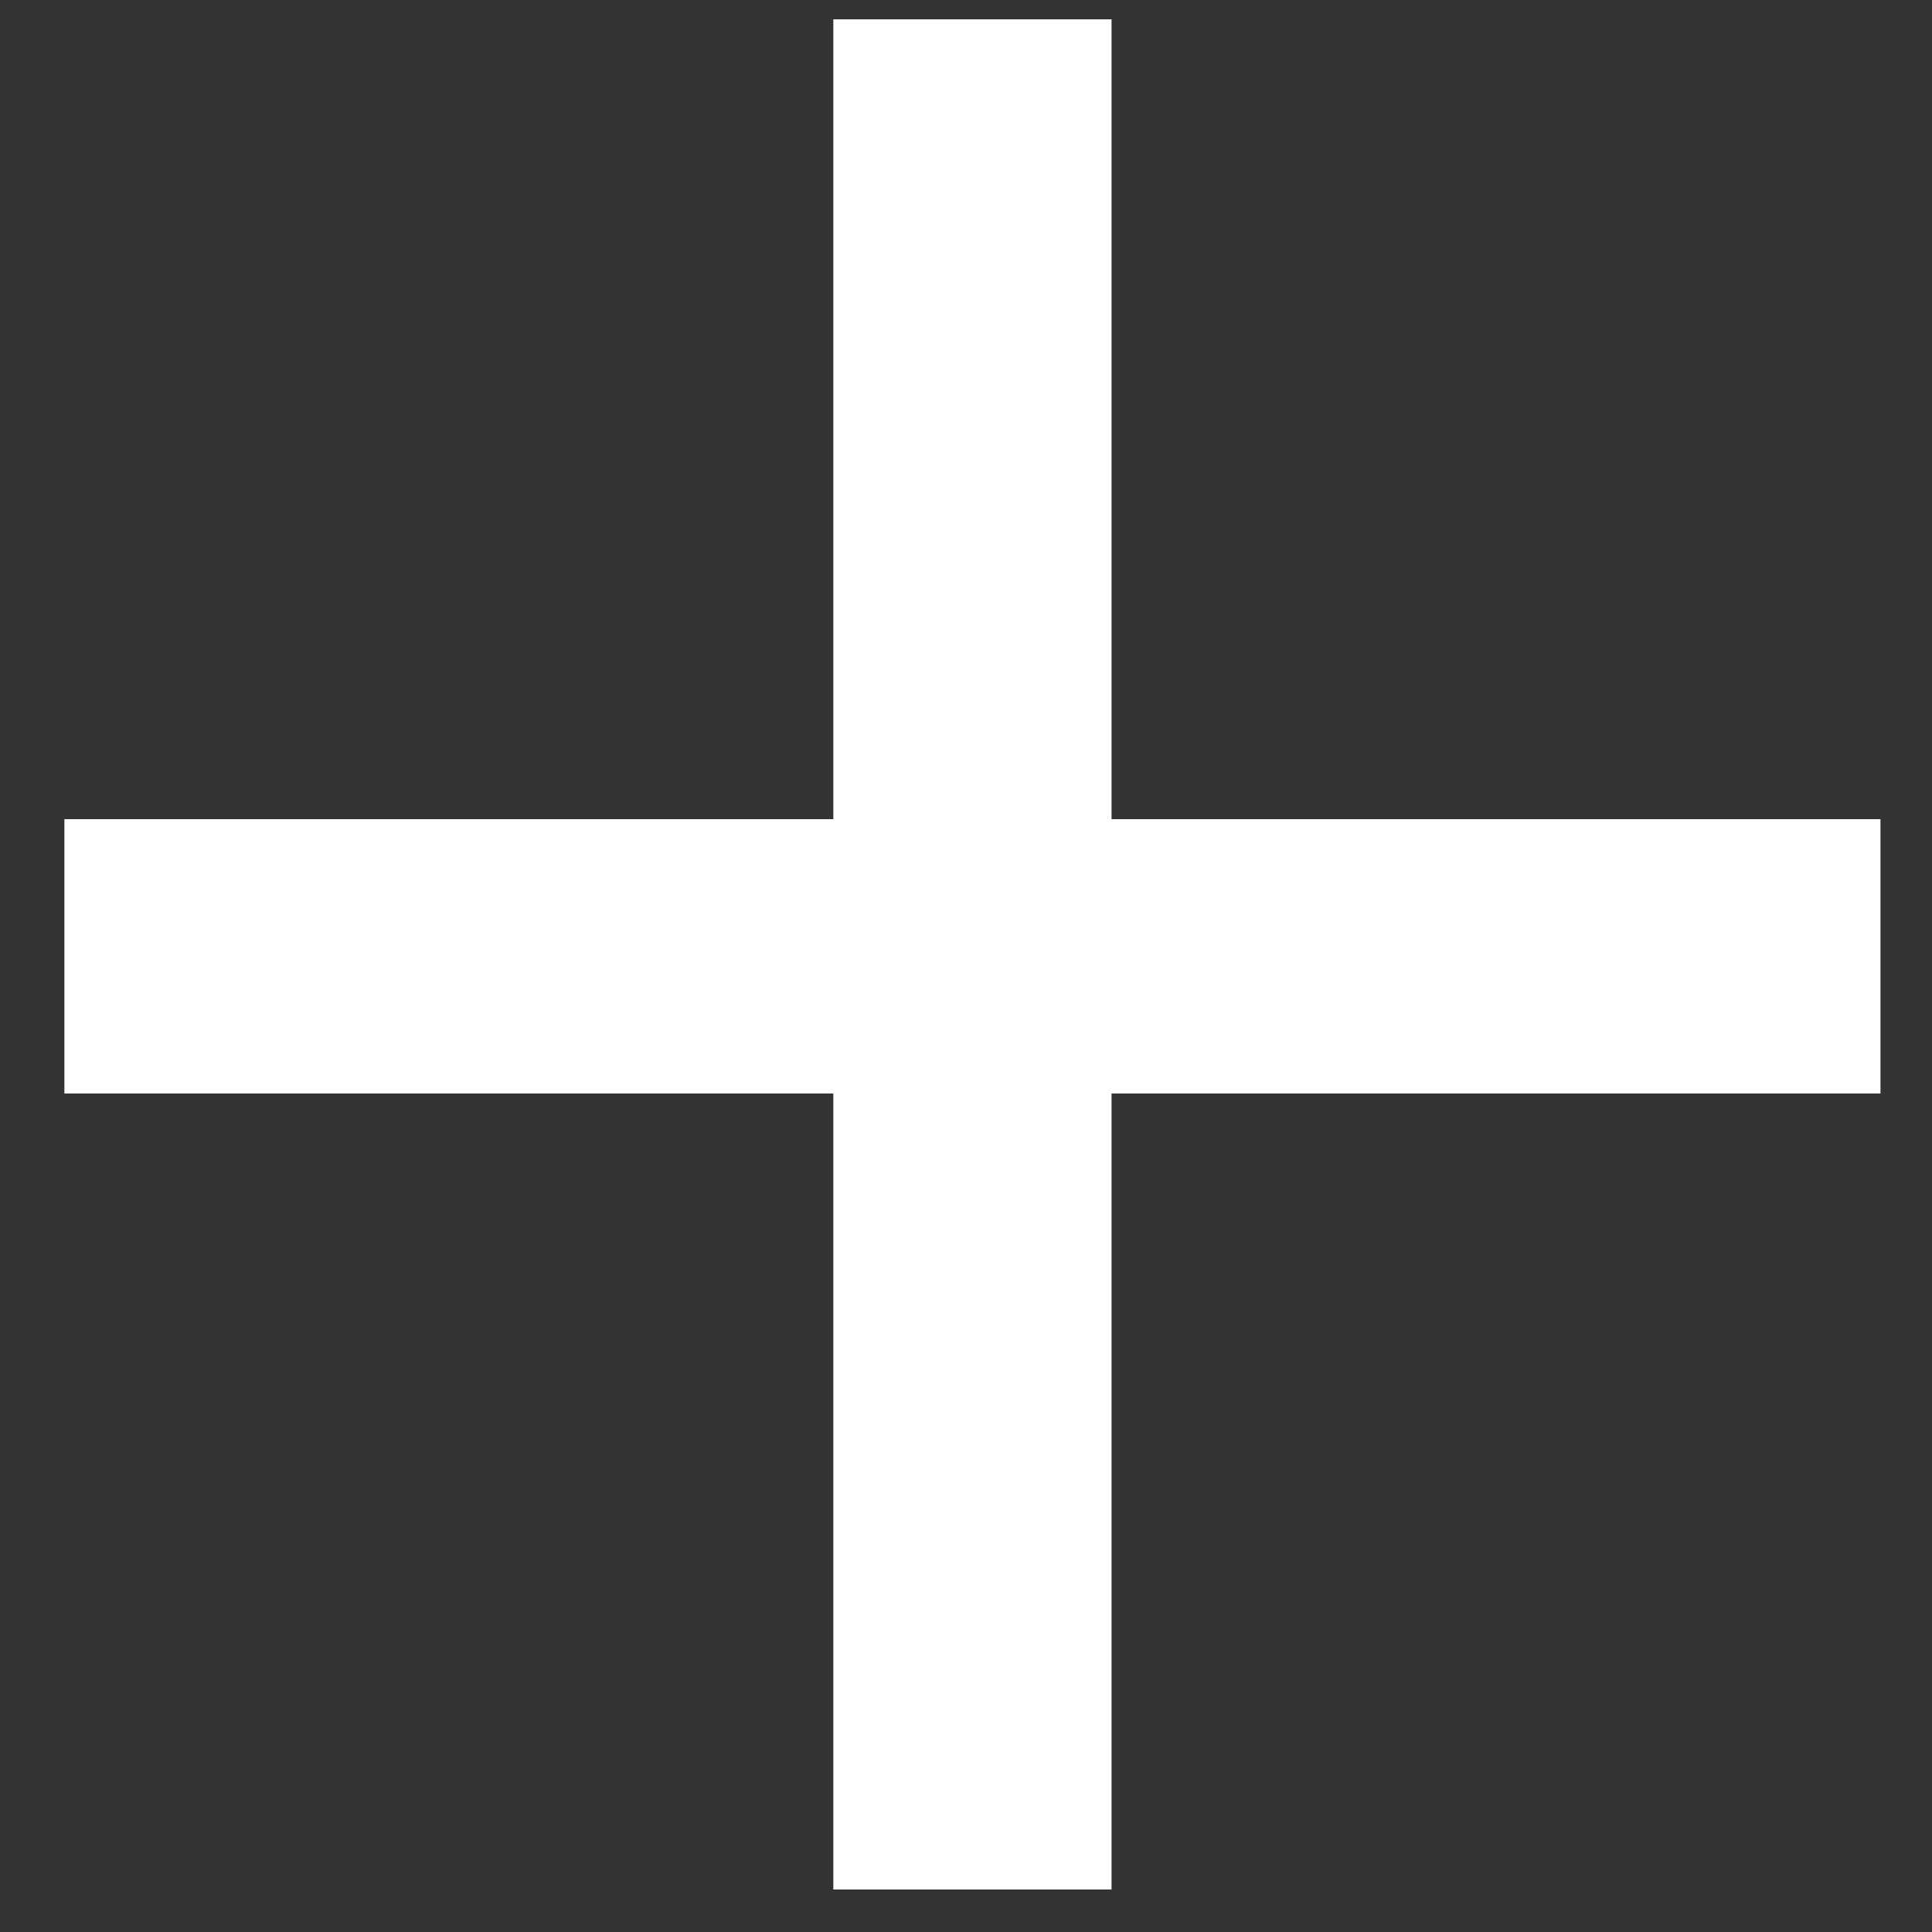 <svg width="15" height="15" viewBox="0 0 15 15" fill="none" xmlns="http://www.w3.org/2000/svg">
<rect x="0" y="0" width="15" height="15" fill="#333333" stroke="none"/>
<path d="M8.63 6.36H14.6V8.49H8.63V14.67H6.47V8.49H0.5V6.36H6.47V0.15H8.63V6.36Z" fill="white"/>
</svg>
